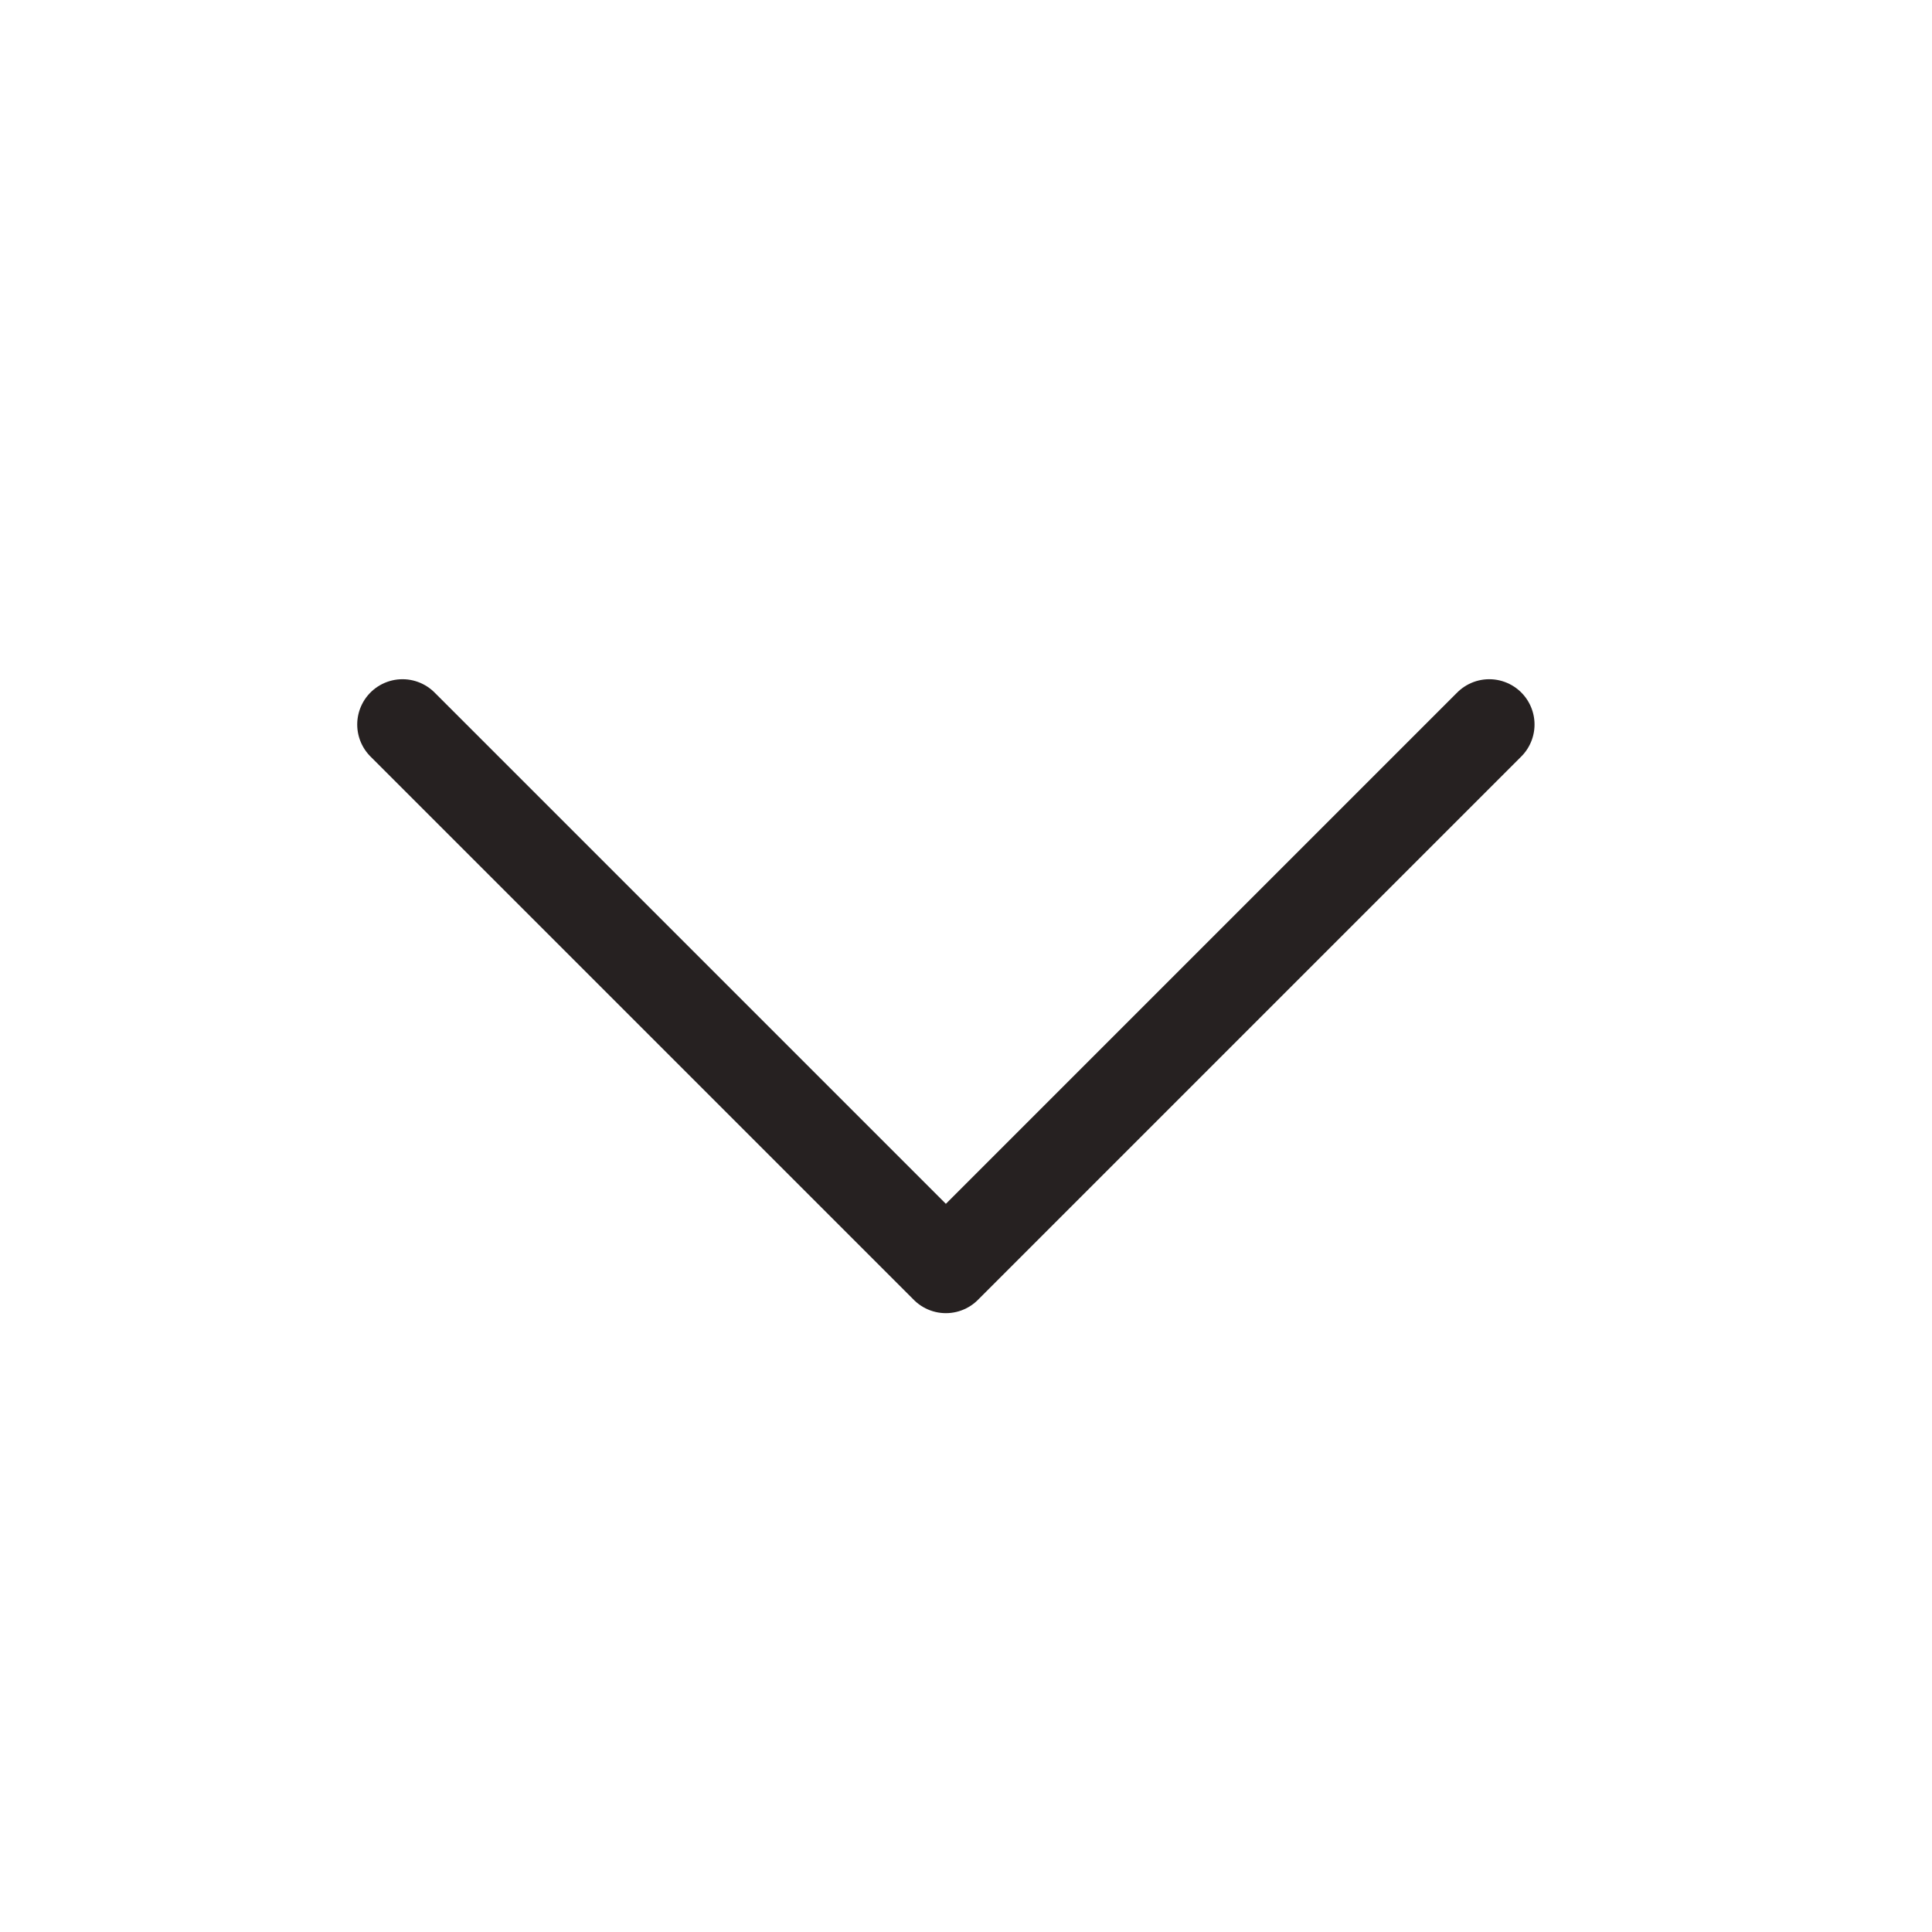 <svg width="24" height="24" viewBox="0 0 24 24" fill="none" xmlns="http://www.w3.org/2000/svg">
<path d="M5 9L11.75 15.75L18.5 9" stroke="#262121" stroke-width="1.125" stroke-linecap="round" stroke-linejoin="round"/>
</svg>
